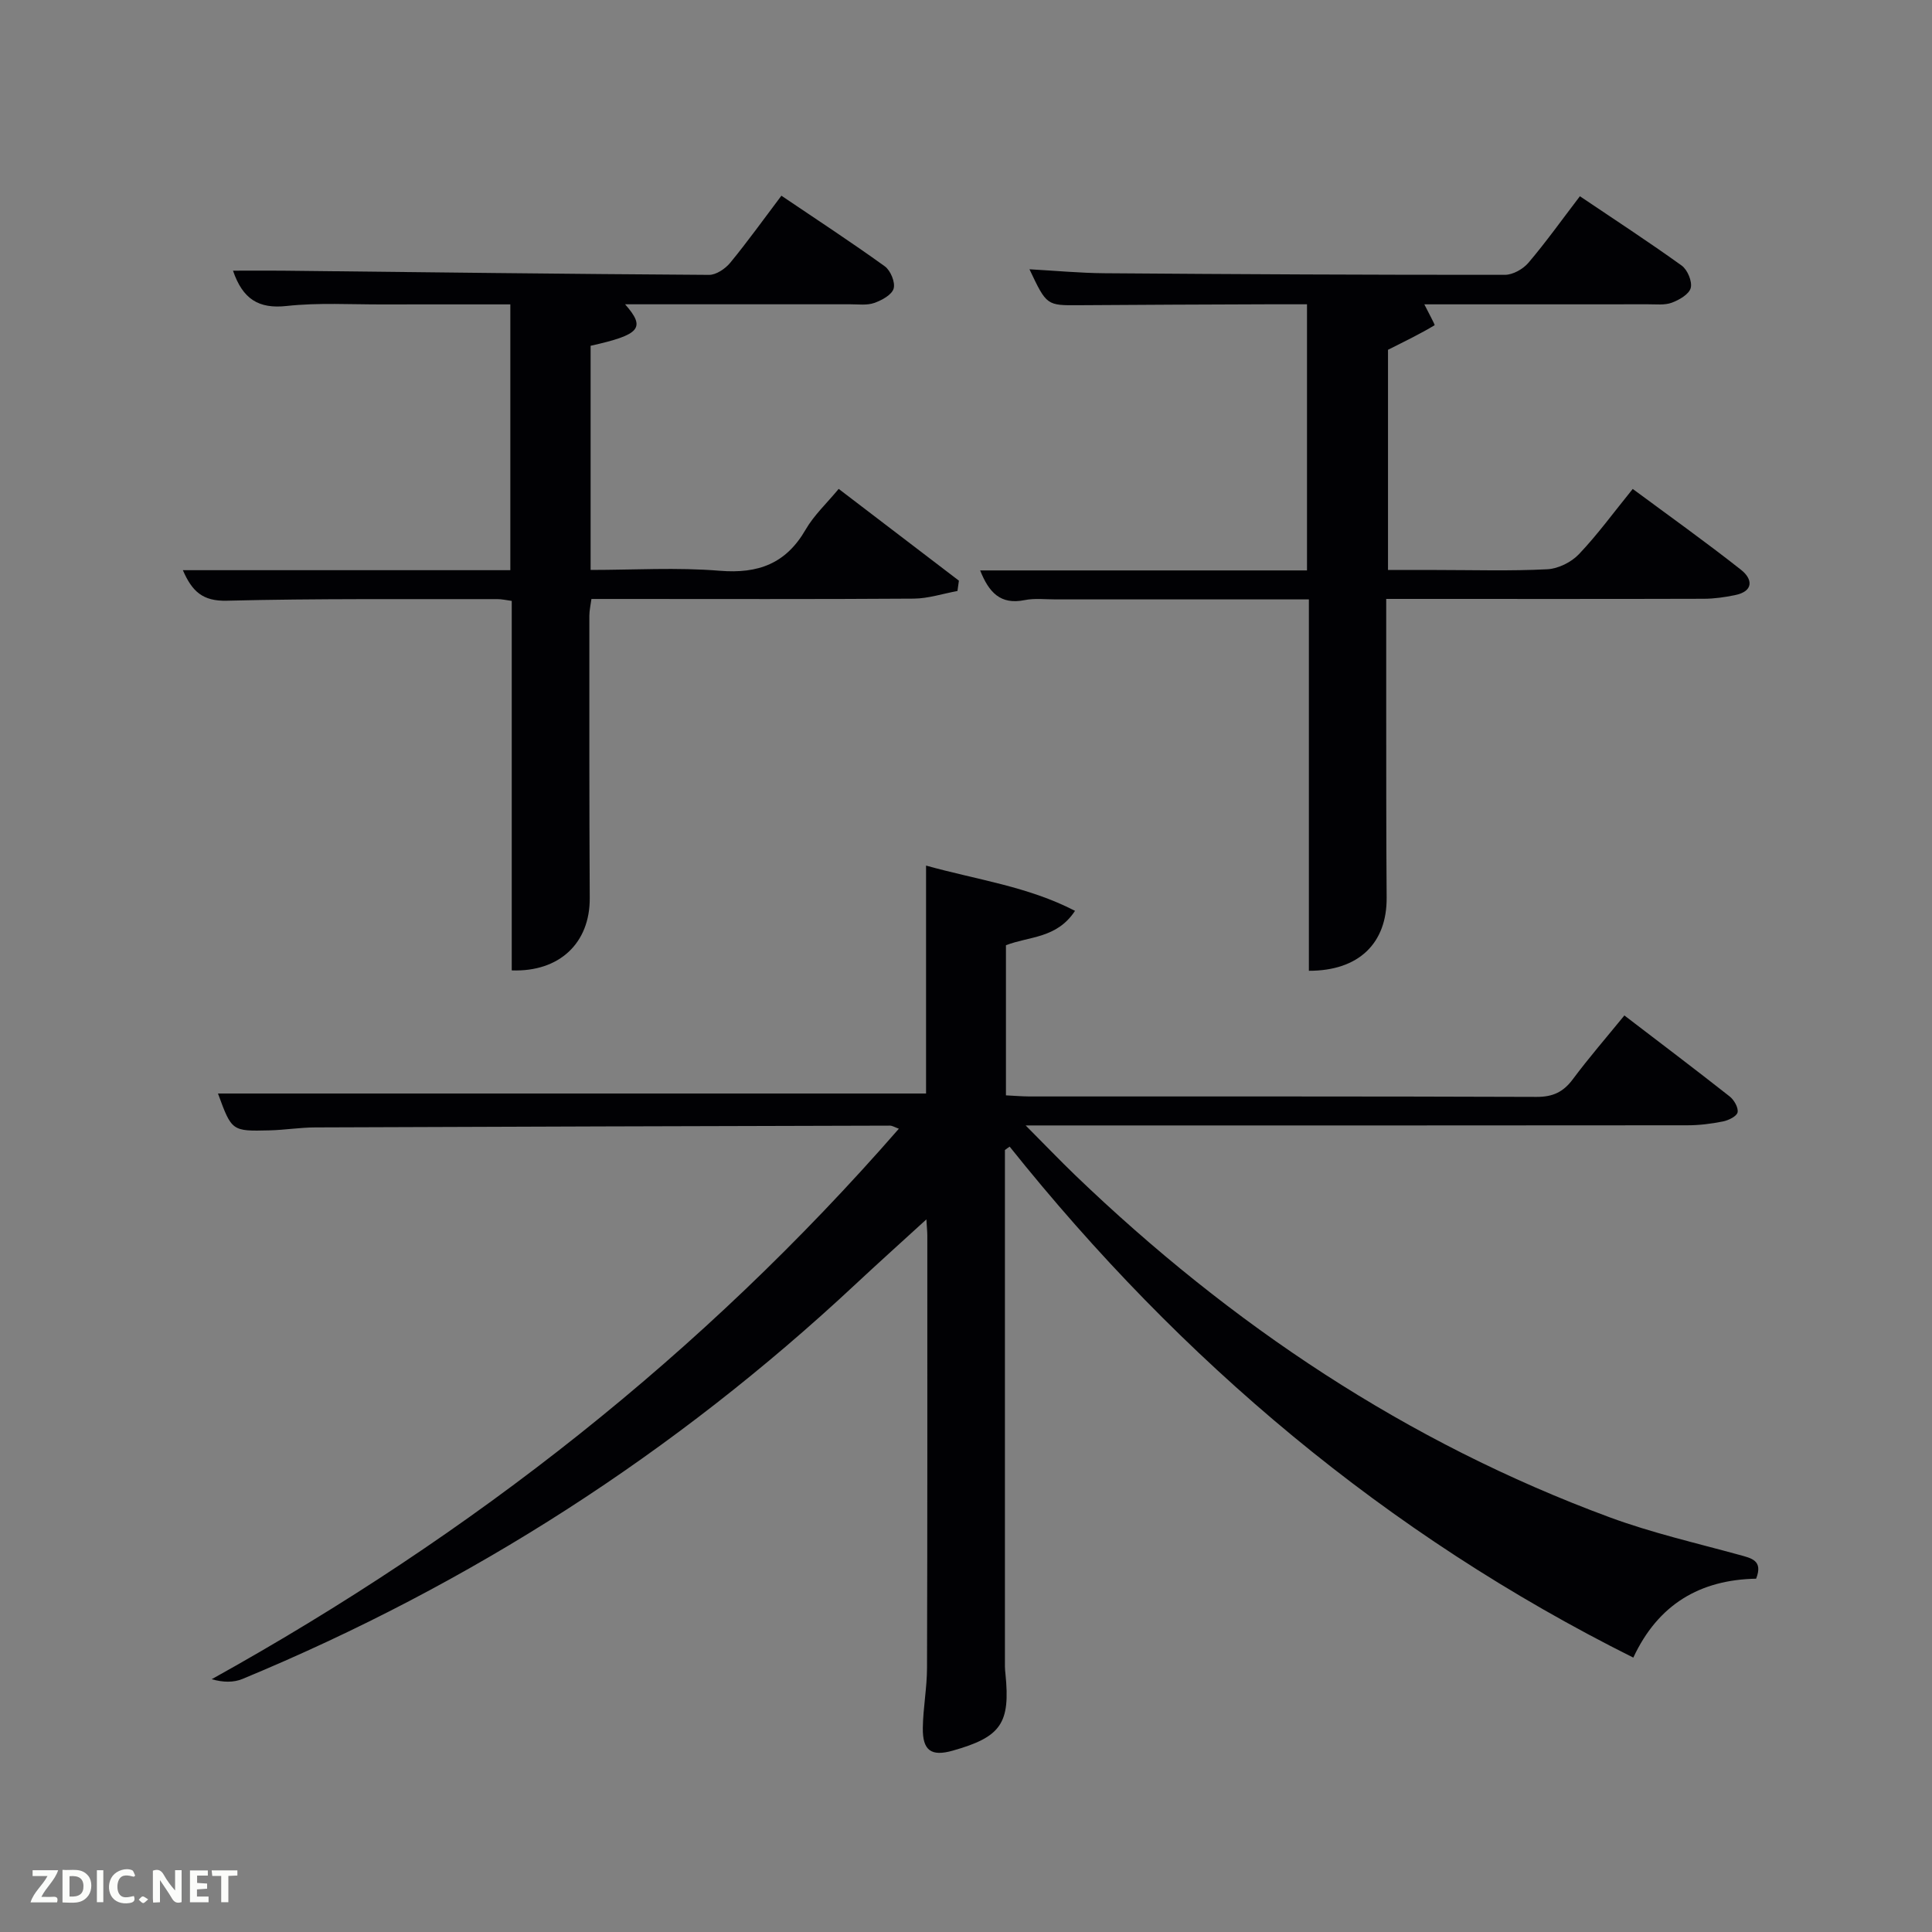 <svg enable-background="new 0 0 400 400" viewBox="0 0 400 400" xmlns="http://www.w3.org/2000/svg"><rect x="0" y="0" width="400" height="400" fill="#808080" stroke="none"/><path d="m208.06 238.1v106.98c0 .5.06 1 .11 1.5 1.03 10.23-.9 13.04-10.91 15.87-4.44 1.26-6.27.01-6.2-4.71.06-4.15.86-8.29.87-12.43.09-29.83.06-59.67.06-89.5 0-.78-.09-1.57-.19-3.35-5.31 4.85-10.05 9.11-14.71 13.46-37.36 34.9-79.66 62.12-126.89 81.69-1.84.76-4.02.73-6.37.05 53.97-29.97 101.58-67.29 142.27-113.97-.79-.28-1.33-.64-1.86-.64-39.66.1-79.32.21-118.99.37-3.15.01-6.29.53-9.44.61-7.83.2-7.83.15-10.68-7.63h146.6c0-15.14 0-30.72 0-47.19 10.65 2.97 21.03 4.3 30.84 9.37-3.78 5.75-9.45 5.24-14.3 7.12v31.08c1.66.08 3.26.22 4.87.23 35 .01 70-.04 105 .09 3.37.01 5.53-1.01 7.5-3.66 3.27-4.39 6.87-8.54 10.67-13.2 7.4 5.66 14.65 11.14 21.79 16.76.92.72 1.84 2.32 1.65 3.29-.16.82-1.87 1.66-3.01 1.89-2.43.49-4.93.8-7.4.8-43.33.05-86.66.03-130 .03-1.83 0-3.66 0-6.99 0 3.97 3.99 7.08 7.24 10.31 10.35 32.19 30.92 68.62 55.28 110.63 70.79 8.7 3.21 17.81 5.3 26.78 7.76 2.58.71 4.99 1.15 3.52 4.94-11.61.22-20.29 5.3-25.43 16.34-51.17-25.54-93.62-61.37-129.12-105.79-.33.21-.66.46-.98.7z" fill="#010104"/><path d="m173.64 101.22c8.41 6.42 16.65 12.71 24.89 19-.1.71-.2 1.42-.3 2.14-3.02.55-6.04 1.56-9.06 1.58-20.32.14-40.65.07-60.97.07-1.82 0-3.64 0-5.75 0-.17 1.28-.43 2.38-.43 3.48 0 19.49-.03 38.98.08 58.47.05 9.24-6.23 15.31-16.15 14.95 0-25.4 0-50.81 0-76.5-1.14-.15-2.08-.38-3.02-.37-18.66.04-37.32-.14-55.96.33-5.01.13-7.2-1.92-9.11-6.32h67.8c0-18.35 0-36.39 0-55.03-8.8 0-17.57-.02-26.34.01-6.66.02-13.38-.4-19.97.32-5.81.64-9.1-1.43-11.11-7.31 3.47 0 6.82-.03 10.18 0 29.46.32 58.92.69 88.38.87 1.47.01 3.35-1.26 4.37-2.49 3.59-4.36 6.88-8.96 10.61-13.9 7.25 4.9 14.45 9.6 21.41 14.62 1.19.86 2.2 3.31 1.83 4.6-.37 1.3-2.45 2.43-4.01 2.98-1.49.53-3.29.28-4.95.28-15.49.01-30.98 0-46.64 0 4.32 4.92 3.16 6.29-7.14 8.59v46.41c8.91 0 17.88-.56 26.75.17 7.96.65 13.7-1.48 17.76-8.51 1.72-2.98 4.36-5.43 6.85-8.44z" fill="#010104"/><path d="m270.99 124.1c-17.83 0-35.12 0-52.4 0-2.16 0-4.4-.27-6.48.15-4.96 1-7.36-1.57-9.18-6.15h67.67c0-18.31 0-36.36 0-55.1-2.62 0-5.38-.01-8.14 0-12.99.05-25.98.09-38.97.19-6.78.05-6.78.11-10.35-7.44 5.39.3 10.45.78 15.5.82 27.65.21 55.29.35 82.94.33 1.64 0 3.74-1.18 4.85-2.48 3.65-4.29 6.93-8.9 10.67-13.79 7.21 4.86 14.26 9.45 21.08 14.36 1.2.86 2.21 3.29 1.87 4.62-.33 1.3-2.38 2.49-3.92 3.06-1.48.55-3.28.32-4.94.33-15.48.02-30.96.01-46.3.01.79 1.59 2.25 4.25 2.13 4.32-2.89 1.75-5.94 3.22-9.65 5.09v45.59h10c7.66 0 15.34.24 22.98-.15 2.26-.11 4.97-1.46 6.55-3.12 3.87-4.07 7.2-8.66 11.14-13.51 7.63 5.65 15.17 11.02 22.43 16.75 2.39 1.88 2.69 4.44-1.28 5.24-2.1.43-4.26.74-6.4.75-19.99.06-39.98.03-59.97.03-1.79 0-3.58 0-5.82 0 0 7.44-.01 14.39 0 21.35.02 13.49-.02 26.98.09 40.48.08 9.45-5.76 15.18-16.1 15.16 0-25.41 0-50.81 0-76.89z" fill="#010104"/><g fill="#fbfcfa"><path d="m37.59 393.81c-.92.31-1.52.05-2-.78-.7-1.2-1.52-2.34-2.47-3.78v4.59c-.55.03-.95.05-1.41.07-.03-.37-.06-.64-.06-.91 0-1.91 0-3.81 0-5.7 1.13-.41 1.77-.03 2.29.91.62 1.11 1.38 2.14 2.31 3.19v-4.2h1.35v6.61z"/><path d="m12.94 393.88v-6.75c1.9.19 3.93-.54 5.37 1.29.8 1.01.78 2.88.03 3.97-1.37 1.97-3.4 1.51-5.4 1.49m1.45-1.22c2.04.12 2.92-.58 2.89-2.21-.03-1.51-.98-2.19-2.89-2z"/><path d="m11.81 393.87h-5.49c.68-2.18 2.47-3.48 3.51-5.45h-3.08v-1.21h5.29c-.71 2.13-2.44 3.48-3.47 5.51.86 0 1.63.04 2.39-.01.79-.05 1.14.21.85 1.16"/><path d="m39.33 393.86v-6.61h3.7v1.07h-2.22v1.52c.68.04 1.34.09 2.07.13v1.07c-.72.05-1.38.09-2.1.14v1.48h2.4v1.19h-3.85z"/><path d="m27.71 388.56c-1.15-.3-2.46-.61-3.1.64-.37.73-.41 1.93-.06 2.67.63 1.35 1.99.93 3.17.68.35.94-.01 1.32-.93 1.46-1.62.25-3.05-.27-3.76-1.48-.72-1.24-.6-3.03.31-4.17.88-1.11 2.71-1.7 4-1.16.32.13.44.74.65 1.12-.1.08-.19.16-.28.24"/><path d="m49.15 387.24v1.07c-.59.02-1.17.05-1.87.08v5.44h-1.48v-5.44h-1.85c-.05-.4-.08-.73-.13-1.15z"/><path d="m20.06 387.21h1.33v6.62h-1.33z"/><path d="m30.68 393.25c-.49.38-.8.79-1.05.76-.32-.05-.6-.45-.9-.7.26-.24.51-.64.8-.67.29-.04.62.3 1.15.61"/></g></svg>